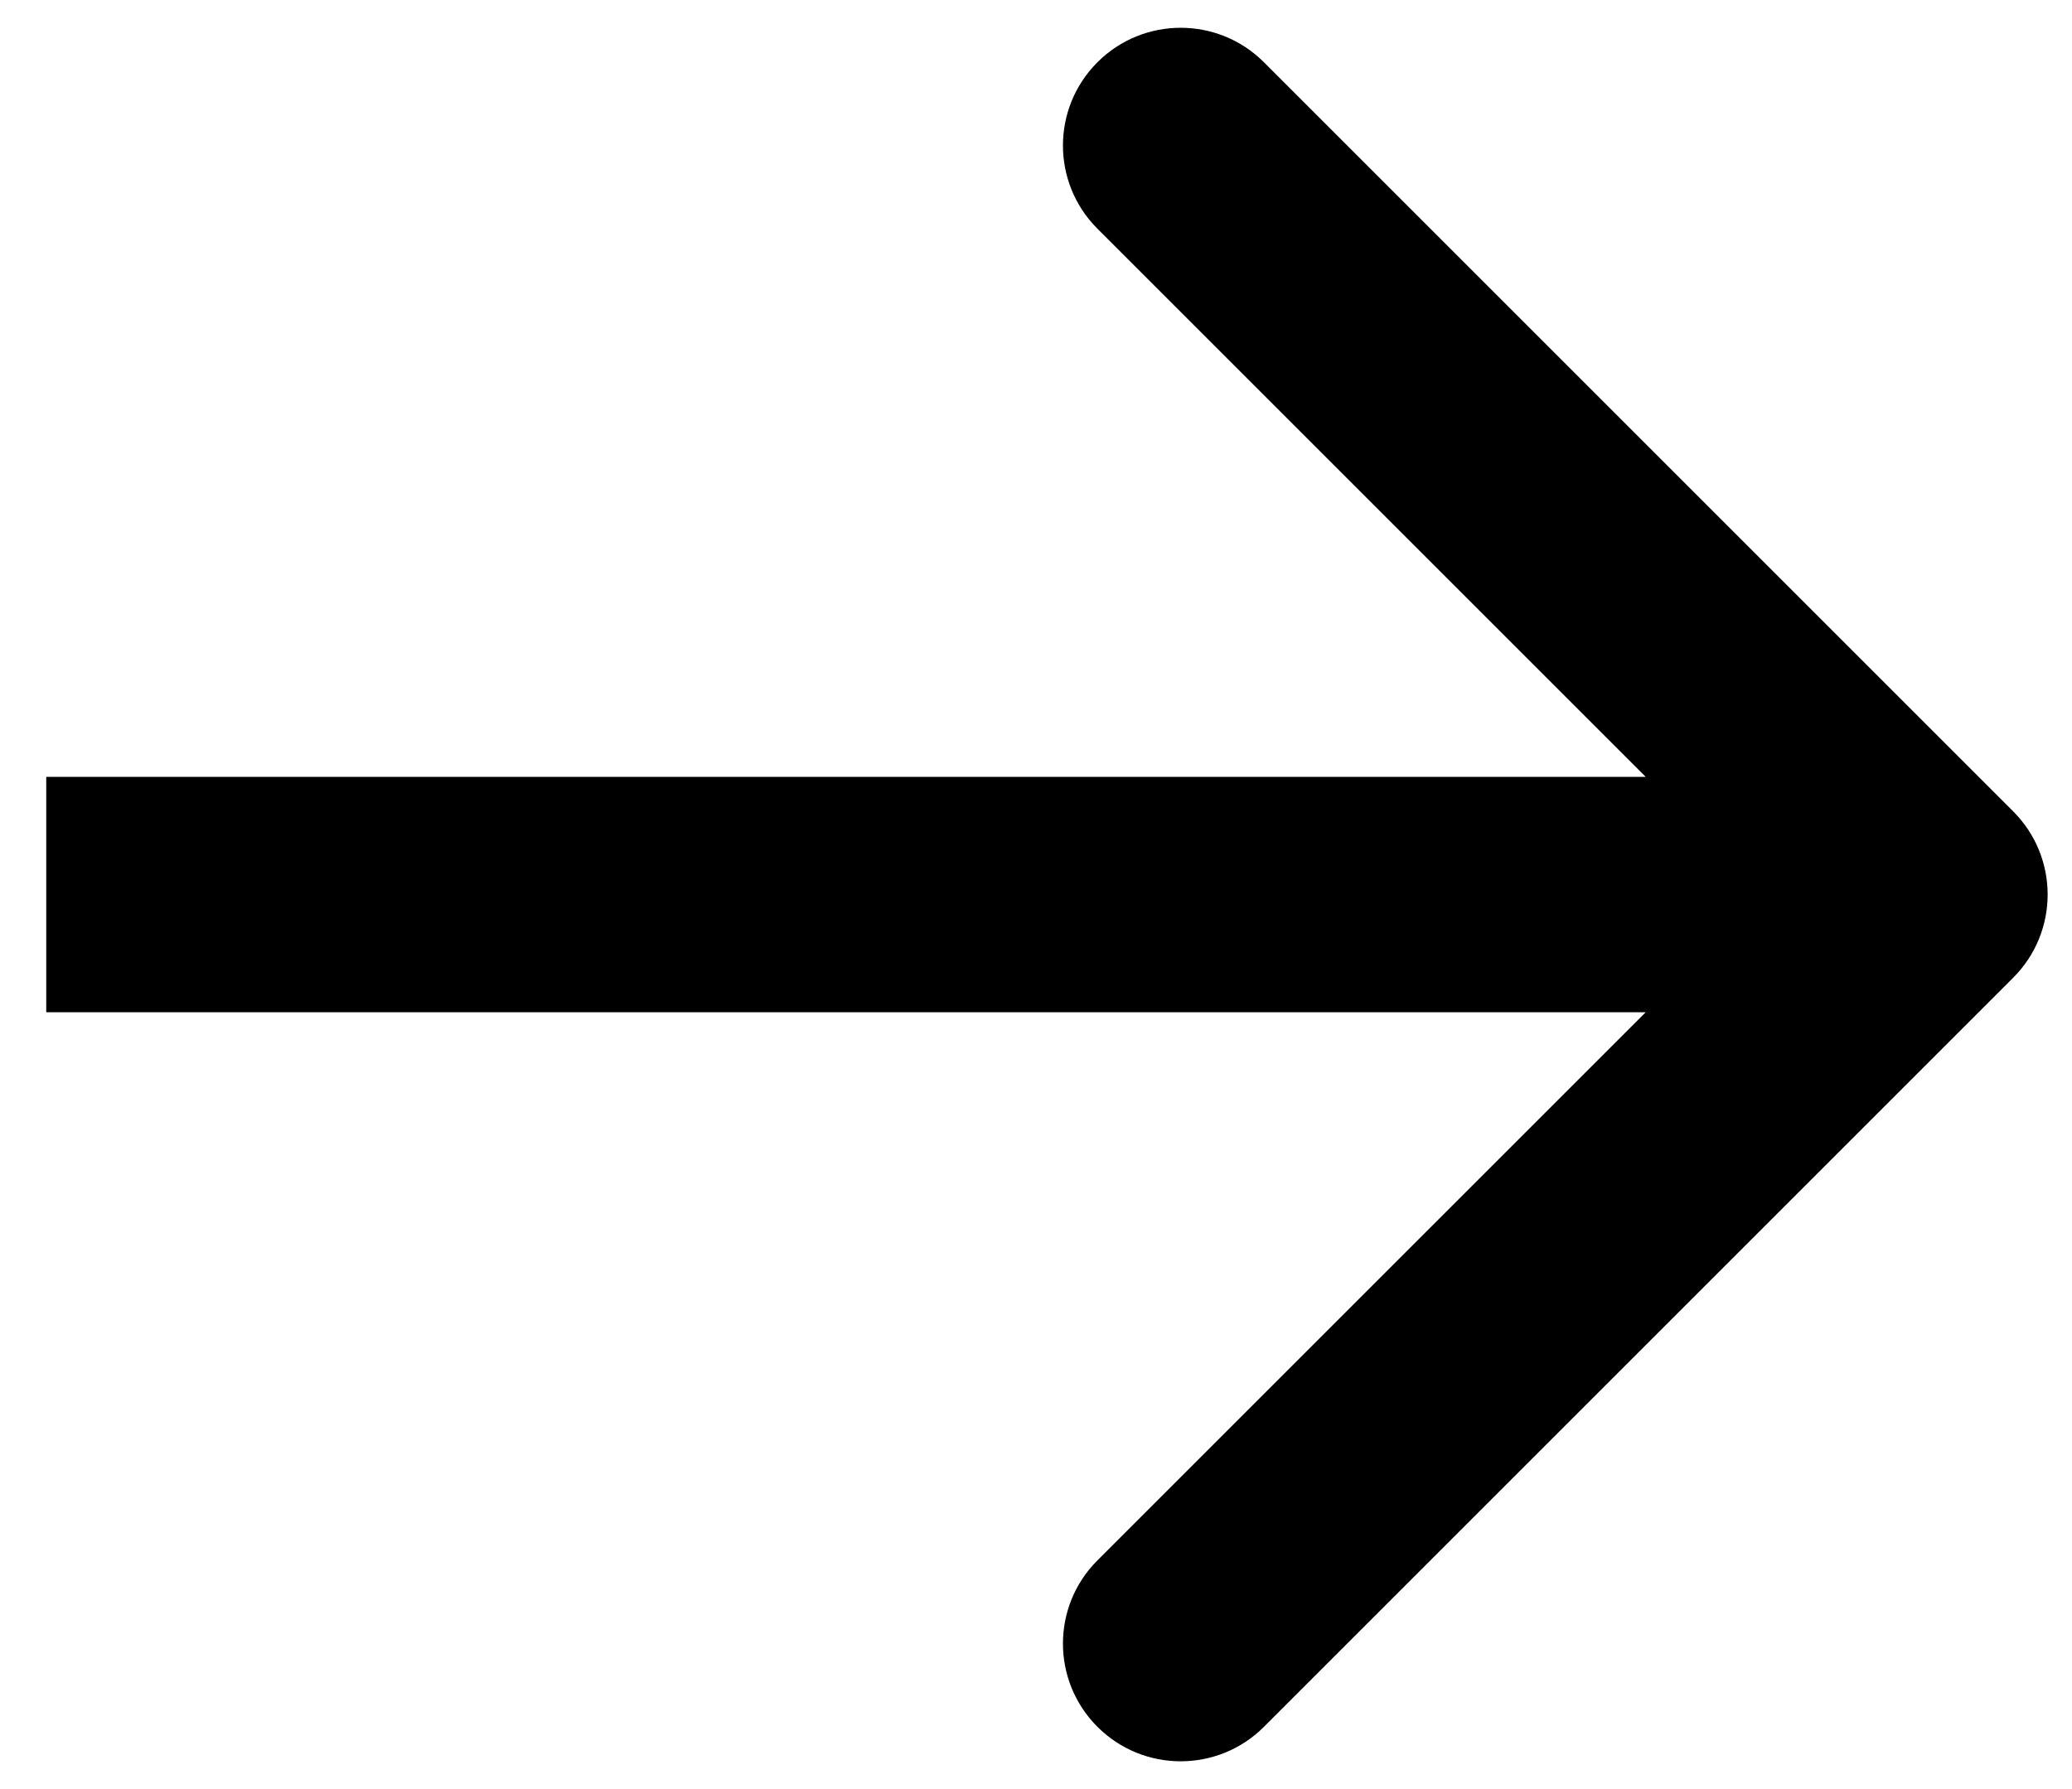 <svg width="44" height="38" viewBox="0 0 44 38" fill="none" xmlns="http://www.w3.org/2000/svg">
<path d="M42.75 20.768C43.727 19.791 43.727 18.209 42.75 17.232L26.84 1.322C25.864 0.346 24.281 0.346 23.305 1.322C22.328 2.299 22.328 3.882 23.305 4.858L37.447 19L23.305 33.142C22.328 34.118 22.328 35.701 23.305 36.678C24.281 37.654 25.864 37.654 26.84 36.678L42.75 20.768ZM0.982 21.5H40.982V16.5H0.982V21.5Z" fill="black"/>
</svg>
